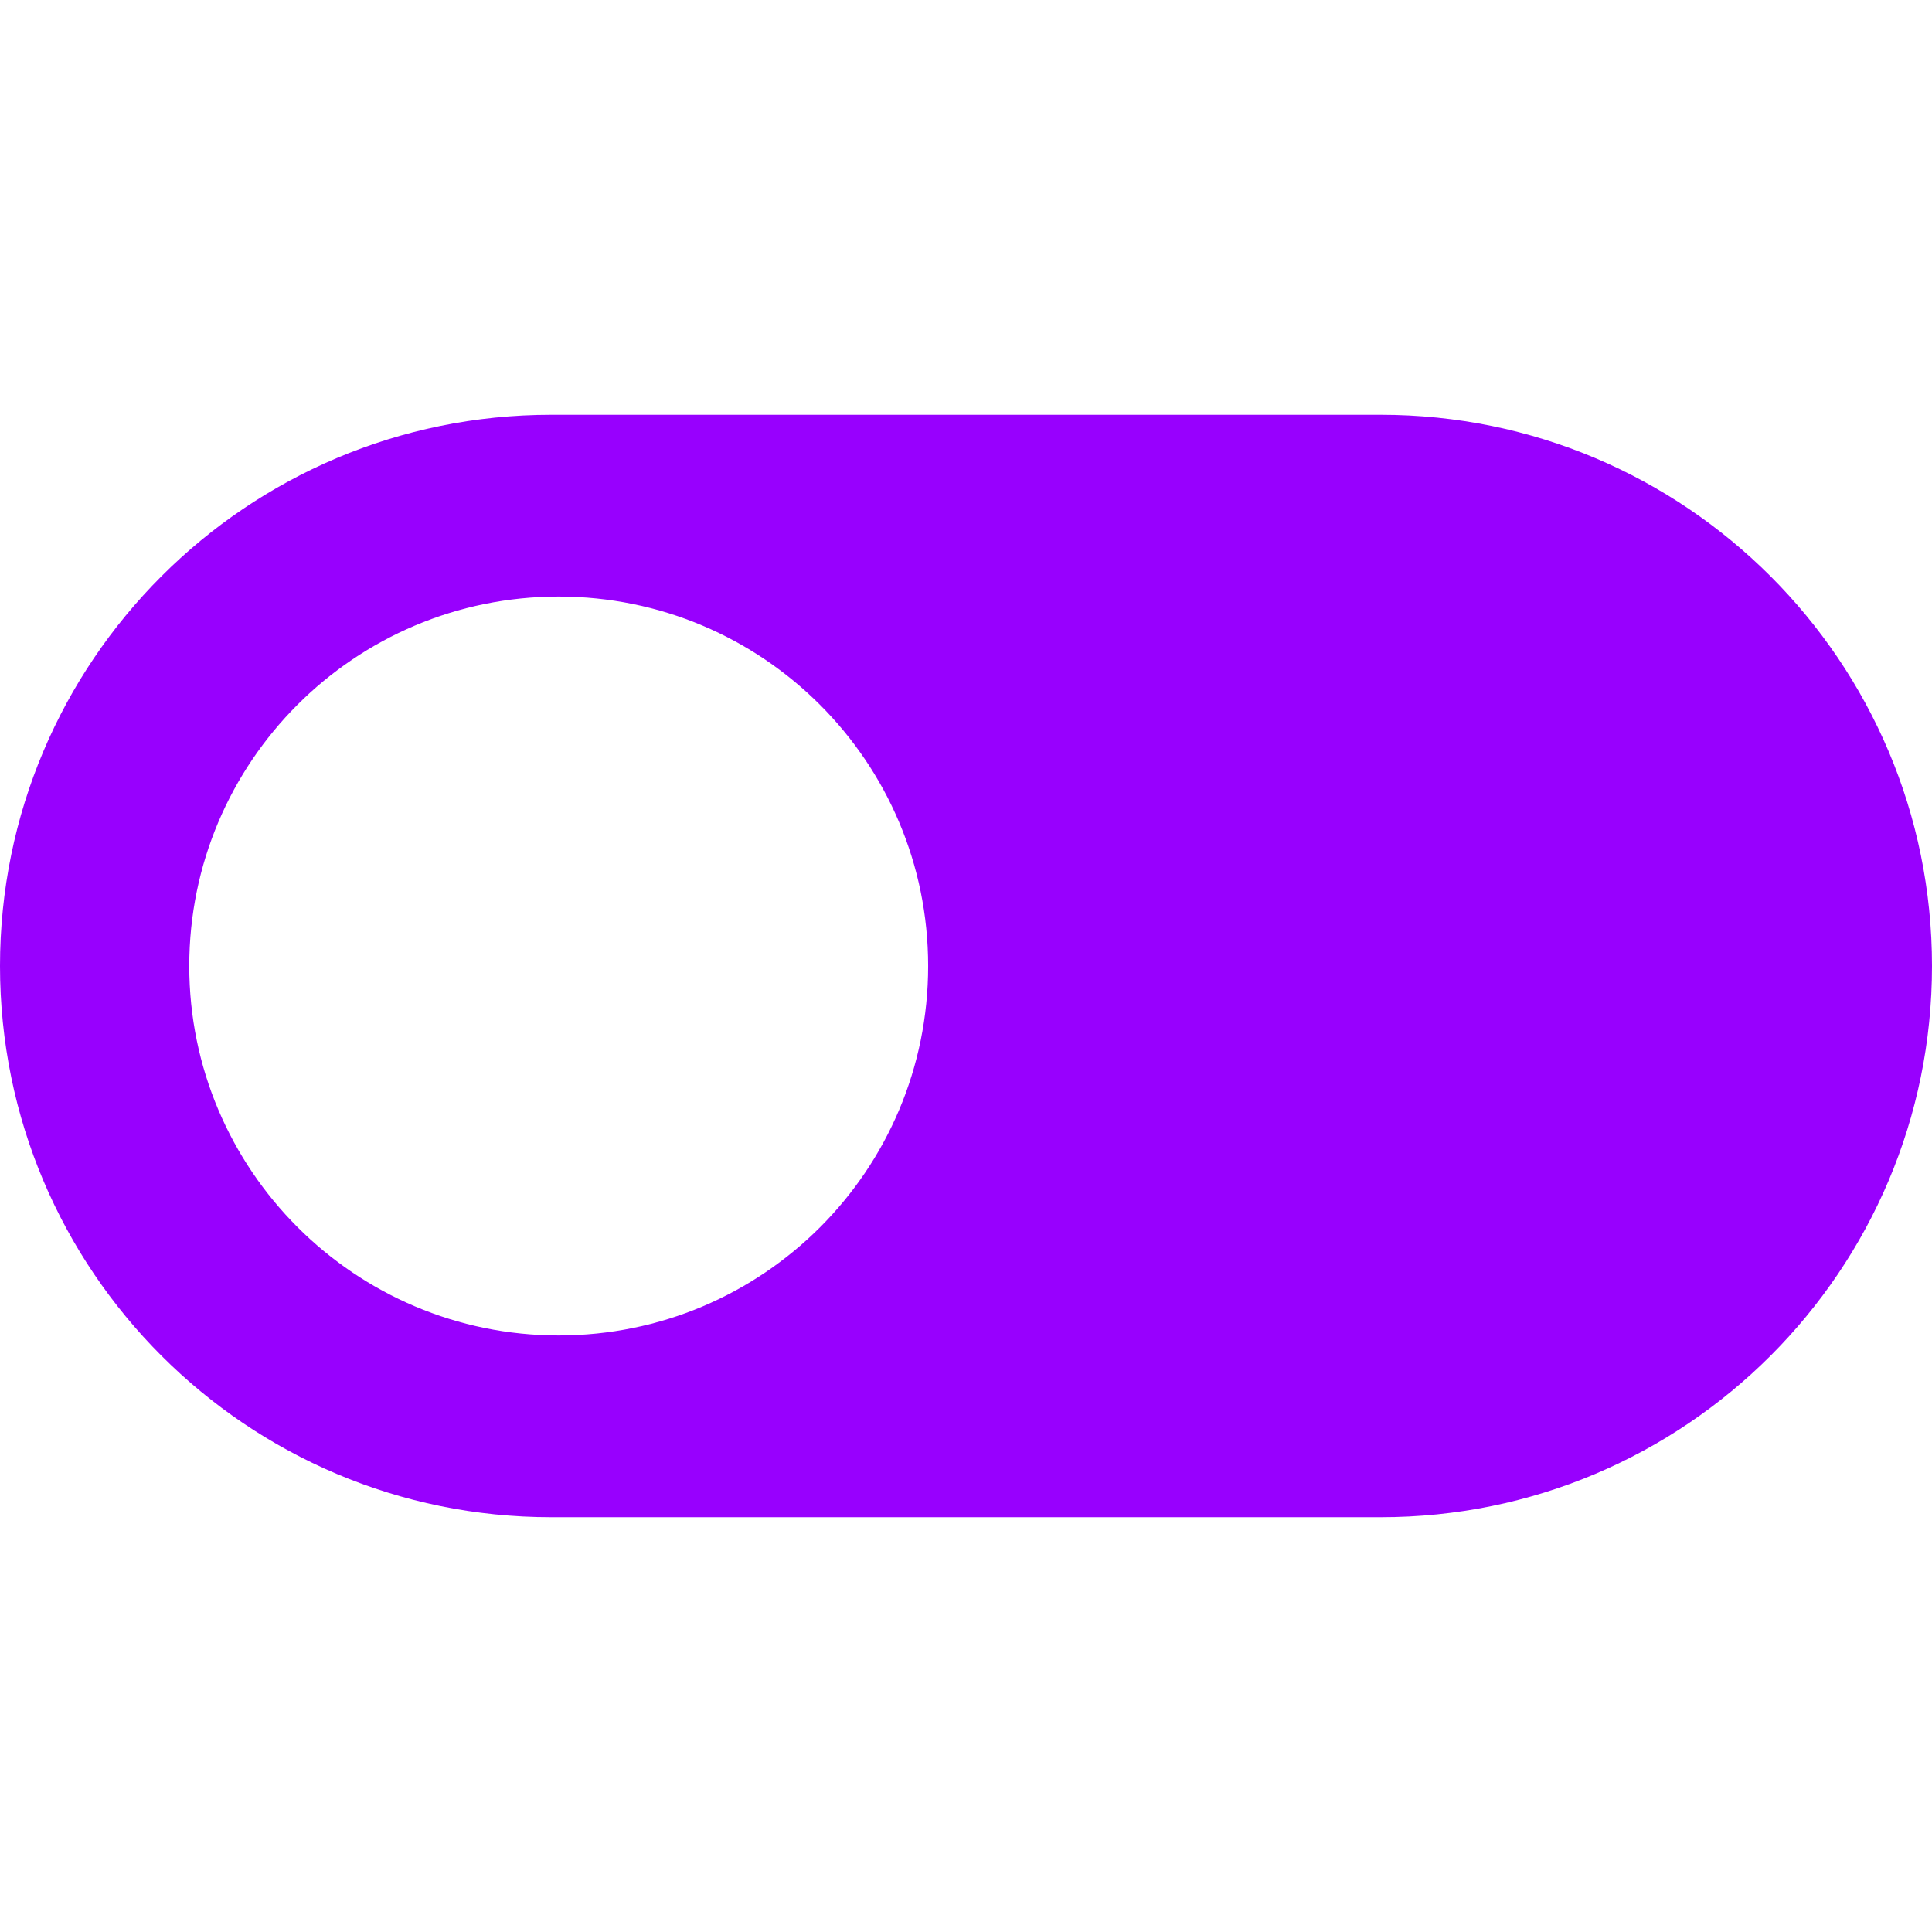 <?xml version="1.0" encoding="iso-8859-1"?>
<!-- Generator: Adobe Illustrator 19.0.0, SVG Export Plug-In . SVG Version: 6.00 Build 0)  -->
<svg xmlns="http://www.w3.org/2000/svg" xmlns:xlink="http://www.w3.org/1999/xlink" version="1.1" id="Capa_1" x="0px" y="0px" viewBox="0 0 490 490" style="enable-background:new 0 0 490 490;" xml:space="preserve" width="512px" height="512px">
<g>
	<path d="M350.2,384.8c77.2,0,139.8-62.6,139.8-139.8s-62.6-139.8-139.8-139.8H139.8C62.6,105.2,0,167.8,0,245   s62.6,139.8,139.8,139.8H350.2z M48,245c0-51.7,41.9-93.7,93.7-93.7c51.7,0,93.7,41.9,93.7,93.7s-41.9,93.7-93.7,93.7   C90,338.7,48,296.7,48,245z" fill="#9800fe"/>
</g>
<g>
</g>
<g>
</g>
<g>
</g>
<g>
</g>
<g>
</g>
<g>
</g>
<g>
</g>
<g>
</g>
<g>
</g>
<g>
</g>
<g>
</g>
<g>
</g>
<g>
</g>
<g>
</g>
<g>
</g>
</svg>
